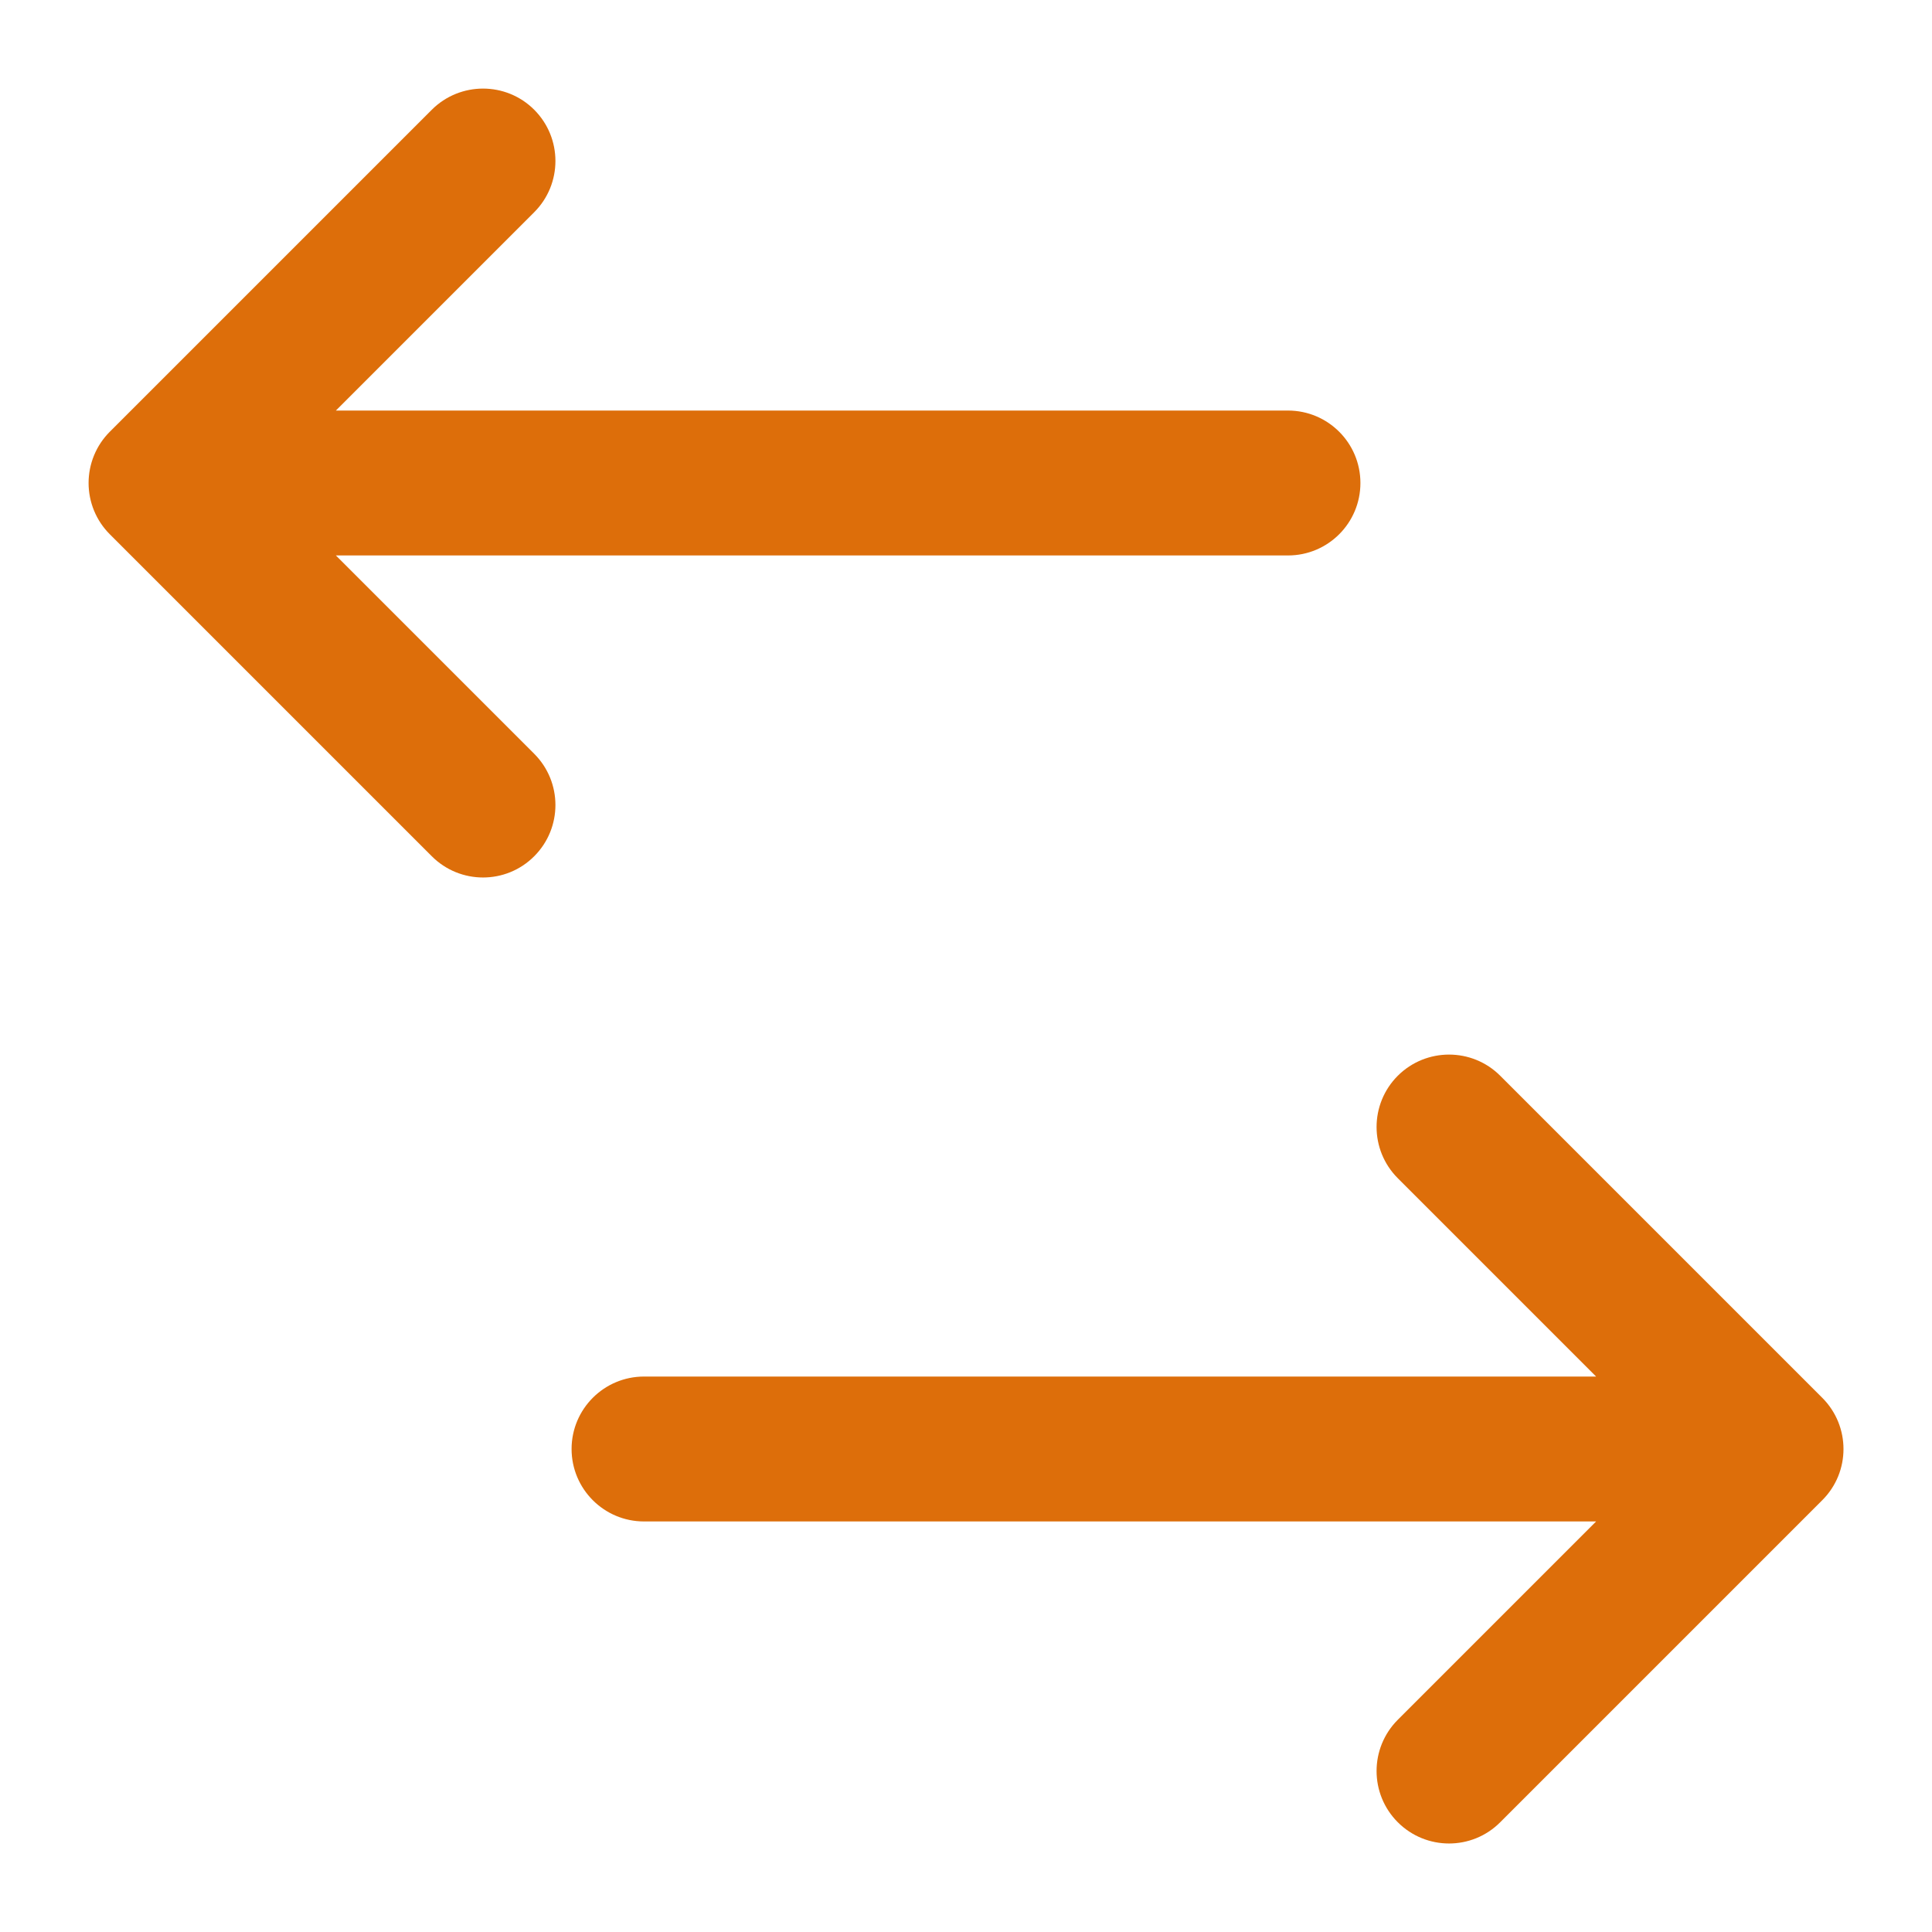 <svg width="20" height="20" viewBox="0 0 20 20" fill="none" xmlns="http://www.w3.org/2000/svg">
<path fill-rule="evenodd" clip-rule="evenodd" d="M5.53 2.197C5.823 1.904 5.823 1.429 5.53 1.136C5.238 0.844 4.763 0.844 4.47 1.136L1.136 4.47C0.996 4.61 0.917 4.801 0.917 5C0.917 5.199 0.996 5.39 1.136 5.53L4.47 8.864C4.763 9.157 5.238 9.157 5.53 8.864C5.823 8.571 5.823 8.096 5.53 7.803L3.477 5.75H13.333C13.748 5.75 14.083 5.414 14.083 5C14.083 4.586 13.748 4.25 13.333 4.25H3.477L5.53 2.197ZM14.47 12.197C14.177 11.904 14.177 11.429 14.47 11.136C14.763 10.844 15.238 10.844 15.53 11.136L18.864 14.47C19.157 14.763 19.157 15.238 18.864 15.53L15.53 18.864C15.238 19.157 14.763 19.157 14.47 18.864C14.177 18.571 14.177 18.096 14.47 17.803L16.523 15.75H6.667C6.253 15.75 5.917 15.414 5.917 15C5.917 14.586 6.253 14.25 6.667 14.25H16.523L14.47 12.197Z" fill="#dd6e0a"/>
</svg>
